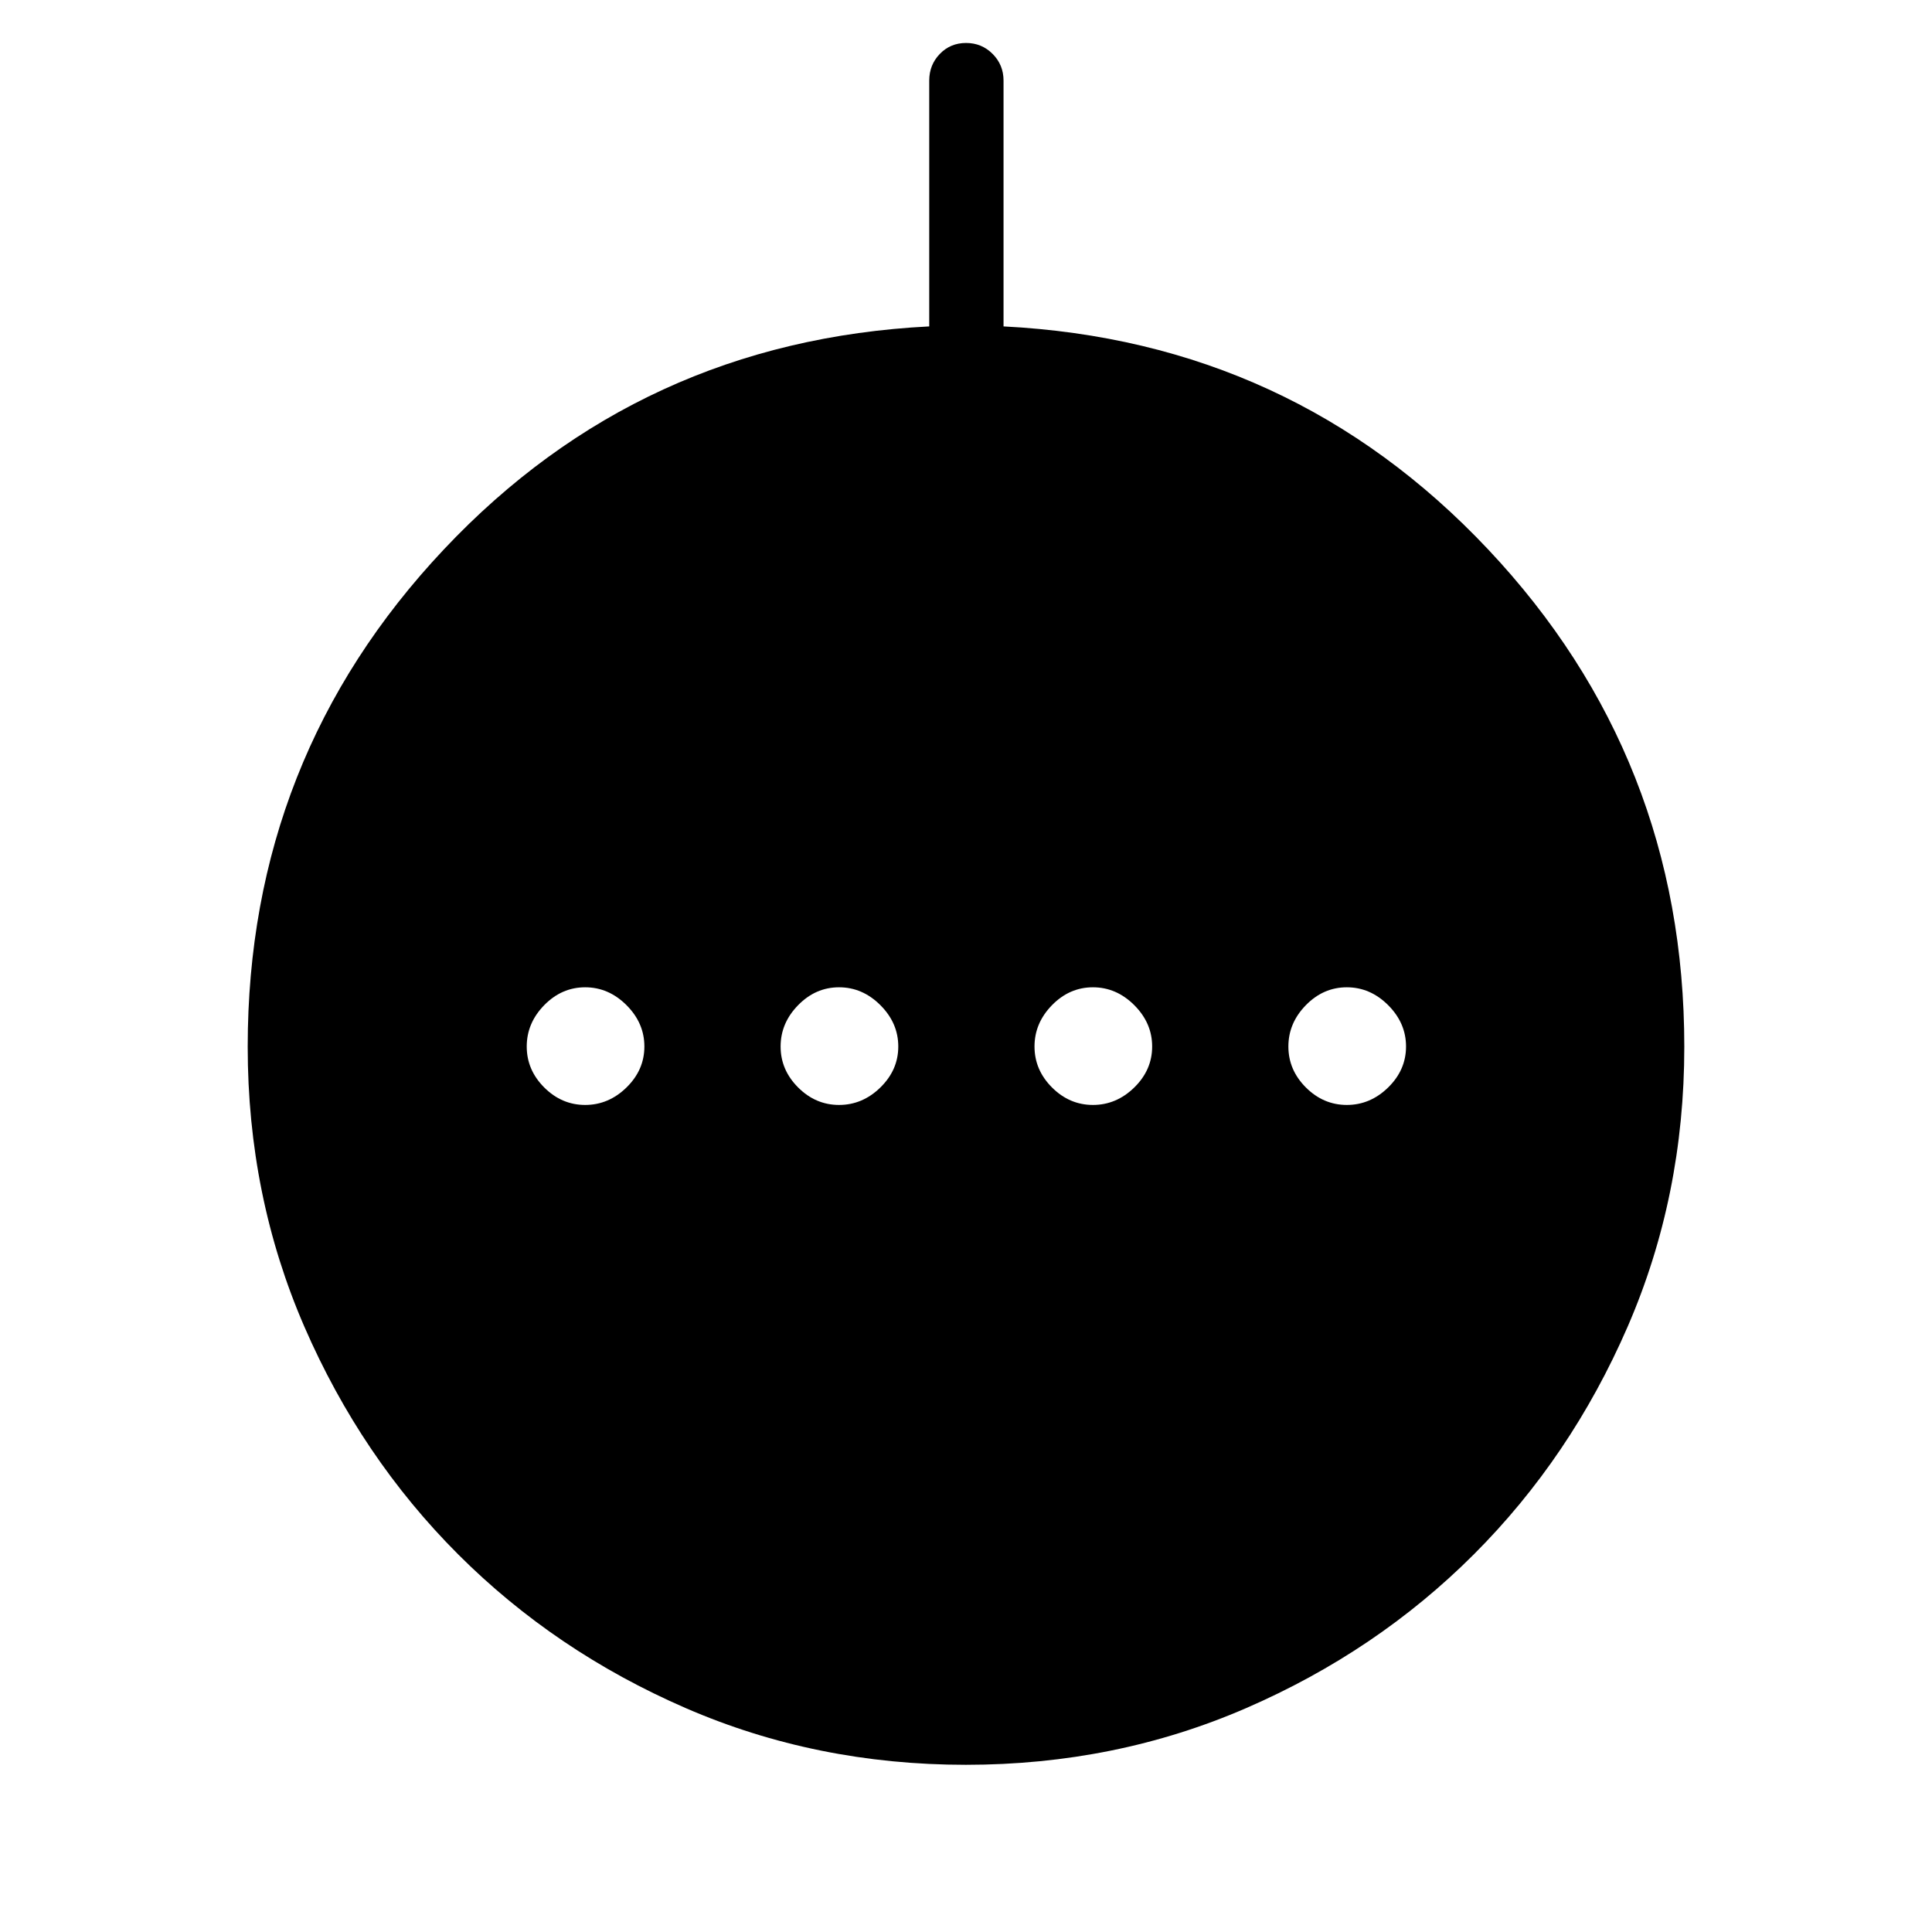 <svg xmlns="http://www.w3.org/2000/svg" height="24" viewBox="0 -960 960 960" width="24"><path d="M290.77-410.96q11.65 0 20.54-8.69 8.88-8.7 8.88-20.35 0-11.65-8.88-20.54-8.89-8.88-20.54-8.88-11.65 0-20.35 8.88-8.69 8.89-8.69 20.54 0 11.65 8.69 20.35 8.7 8.69 20.35 8.69Zm126.15 0q11.66 0 20.54-8.69 8.89-8.7 8.89-20.35 0-11.65-8.89-20.54-8.88-8.88-20.54-8.88-11.65 0-20.34 8.88-8.7 8.89-8.7 20.54 0 11.65 8.7 20.35 8.69 8.69 20.34 8.69Zm126.16 0q11.65 0 20.54-8.69 8.88-8.7 8.88-20.35 0-11.65-8.88-20.54-8.89-8.88-20.54-8.88-11.66 0-20.35 8.88-8.69 8.89-8.69 20.54 0 11.65 8.69 20.35 8.69 8.69 20.35 8.69Zm126.15 0q11.65 0 20.54-8.69 8.88-8.7 8.88-20.35 0-11.65-8.88-20.54-8.89-8.88-20.54-8.88-11.65 0-20.35 8.88-8.69 8.89-8.69 20.54 0 11.65 8.69 20.35 8.7 8.69 20.35 8.69ZM479.95-83.08q-74.34 0-139.21-28.17-64.87-28.18-113.09-76.4-48.22-48.22-76.4-113.09-28.17-64.87-28.17-139.13 0-143.66 97.5-247.16 97.5-103.51 241.15-110.78v-122.16q0-7.8 5.26-13.24t13.04-5.44q7.78 0 13.2 5.44 5.42 5.44 5.42 13.24v122.16q143.27 7.27 240.77 110.78 97.5 103.5 97.5 247.16 0 74.26-28.17 139.13-28.18 64.87-76.4 113.09-48.22 48.22-113.14 76.4-64.92 28.17-139.26 28.17Z"/></svg>